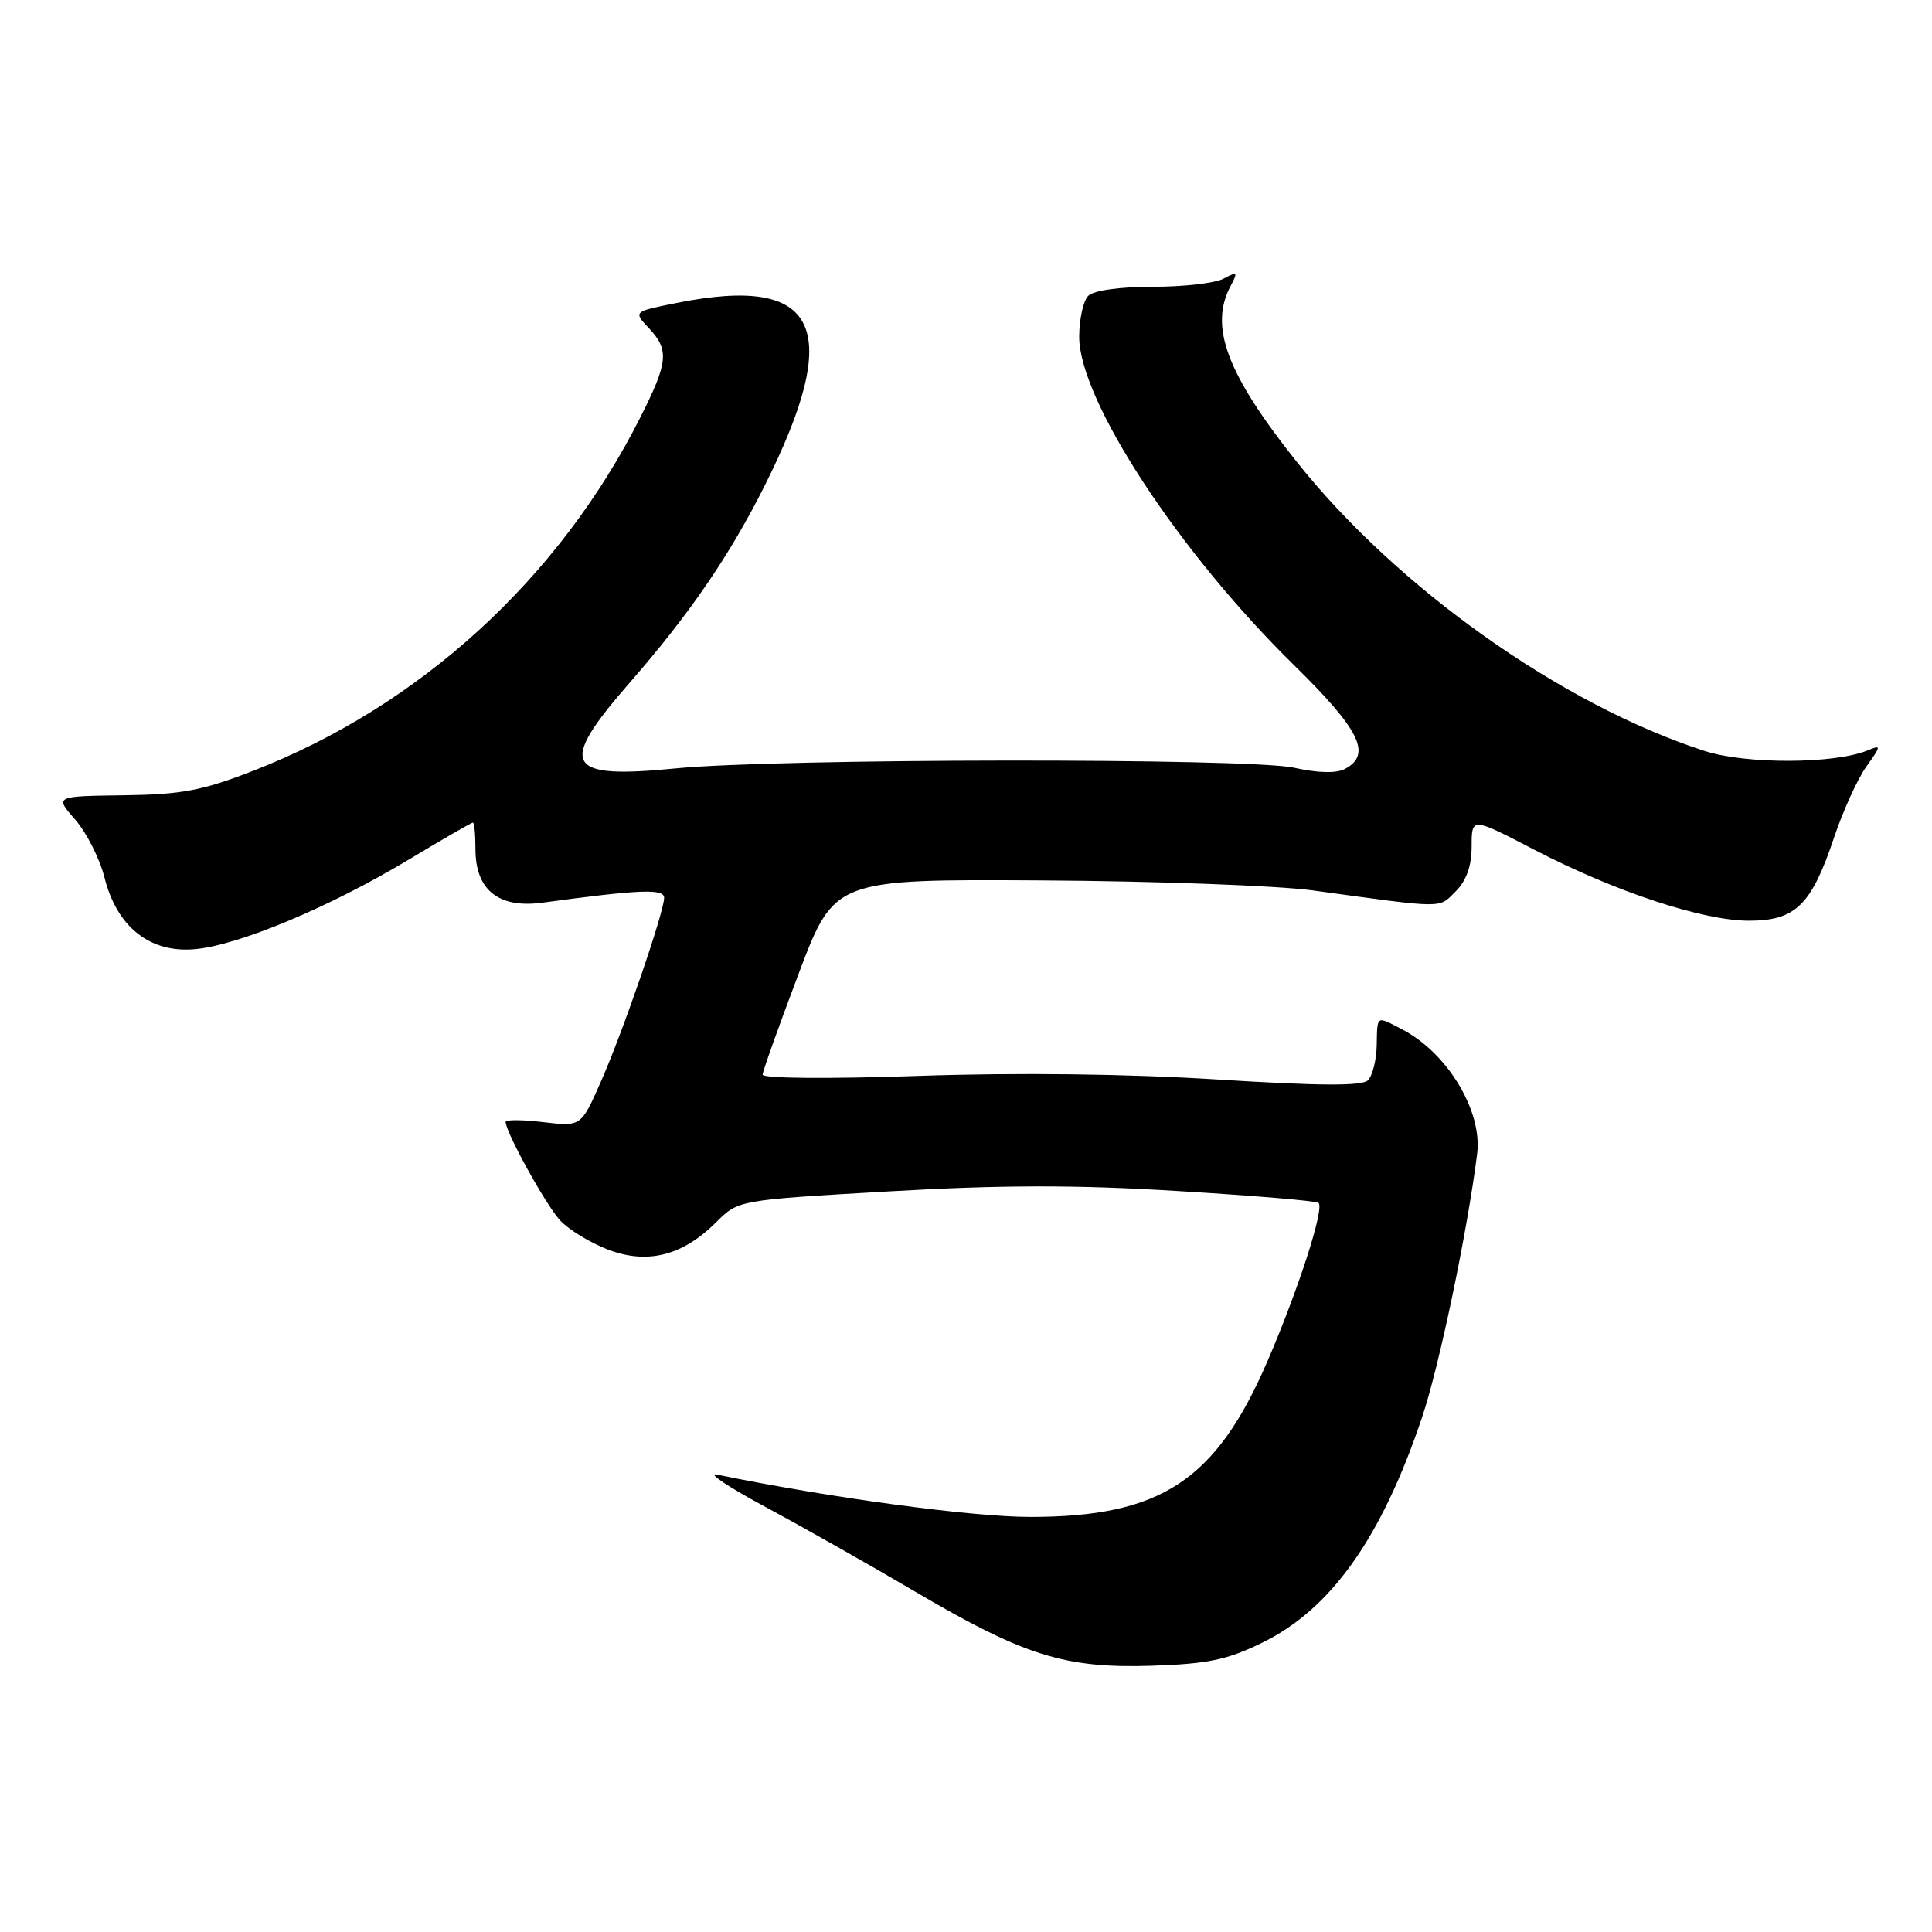 <?xml version="1.0" encoding="UTF-8" standalone="no"?>
<!DOCTYPE svg PUBLIC "-//W3C//DTD SVG 1.1//EN" "http://www.w3.org/Graphics/SVG/1.1/DTD/svg11.dtd" >
<svg xmlns="http://www.w3.org/2000/svg" xmlns:xlink="http://www.w3.org/1999/xlink" version="1.1" viewBox="0 0 256 256">
 <g >
 <path fill="currentColor"
d=" M 167.28 217.65 C 176.38 213.20 183.08 203.74 188.43 187.80 C 190.72 181.00 194.43 163.21 195.73 152.88 C 196.44 147.22 191.81 139.53 185.80 136.40 C 182.31 134.59 182.51 134.46 182.42 138.53 C 182.38 140.47 181.86 142.54 181.26 143.14 C 180.48 143.92 174.90 143.89 161.34 143.04 C 149.43 142.29 134.87 142.11 121.75 142.56 C 109.81 142.97 101.02 142.90 101.05 142.39 C 101.08 141.90 103.23 135.88 105.83 129.00 C 110.57 116.50 110.57 116.50 138.04 116.66 C 153.14 116.75 169.32 117.35 174.00 117.99 C 191.64 120.41 190.60 120.40 192.88 118.12 C 194.31 116.69 195.00 114.74 195.00 112.14 C 195.00 108.28 195.00 108.28 203.25 112.57 C 214.02 118.16 225.63 122.00 231.75 122.00 C 237.91 122.00 240.02 119.94 243.00 111.04 C 244.19 107.49 246.12 103.24 247.28 101.61 C 249.30 98.78 249.30 98.67 247.45 99.44 C 243.07 101.24 231.35 101.28 225.88 99.51 C 206.91 93.37 185.11 77.91 171.78 61.14 C 162.53 49.50 160.19 43.25 163.08 37.86 C 164.05 36.05 163.95 35.95 162.14 36.92 C 161.04 37.52 156.82 38.00 152.77 38.00 C 148.37 38.00 144.92 38.48 144.20 39.20 C 143.54 39.86 143.00 42.30 143.00 44.62 C 143.00 53.00 156.15 73.11 171.45 88.12 C 180.21 96.71 181.81 99.96 178.23 101.88 C 177.09 102.49 174.68 102.44 171.48 101.73 C 165.53 100.42 103.03 100.48 89.50 101.82 C 74.84 103.26 73.86 101.44 83.43 90.47 C 91.32 81.43 96.63 73.68 101.25 64.50 C 111.88 43.37 108.53 36.35 89.63 40.15 C 83.92 41.29 83.92 41.29 85.96 43.46 C 88.70 46.37 88.55 47.97 84.86 55.28 C 74.05 76.73 55.60 93.57 33.51 102.15 C 26.79 104.77 24.03 105.28 16.37 105.38 C 7.24 105.50 7.24 105.50 9.97 108.61 C 11.46 110.32 13.21 113.76 13.84 116.26 C 15.50 122.89 19.94 126.36 25.95 125.76 C 31.81 125.18 43.77 120.15 54.15 113.91 C 58.64 111.21 62.47 109.00 62.66 109.00 C 62.85 109.00 63.00 110.58 63.00 112.50 C 63.00 117.94 66.06 120.39 71.87 119.61 C 84.77 117.86 88.00 117.73 88.00 118.96 C 88.00 120.86 82.53 136.76 79.59 143.39 C 76.99 149.28 76.99 149.28 71.99 148.69 C 69.25 148.36 67.00 148.35 67.00 148.65 C 67.00 150.03 72.36 159.72 74.23 161.72 C 75.37 162.95 78.22 164.68 80.57 165.58 C 85.80 167.58 90.45 166.39 94.92 161.93 C 97.84 159.01 97.84 159.01 117.88 157.86 C 132.76 157.00 142.62 156.99 156.09 157.82 C 166.08 158.42 174.47 159.13 174.72 159.39 C 175.50 160.17 172.07 170.80 167.97 180.31 C 161.12 196.20 153.83 201.00 136.52 201.00 C 128.76 201.00 109.87 198.45 95.00 195.39 C 93.62 195.11 96.55 197.06 101.50 199.72 C 106.45 202.38 115.34 207.41 121.25 210.89 C 135.68 219.38 141.09 221.08 152.56 220.72 C 160.05 220.47 162.59 219.95 167.28 217.65 Z "/>
</g>
</svg>